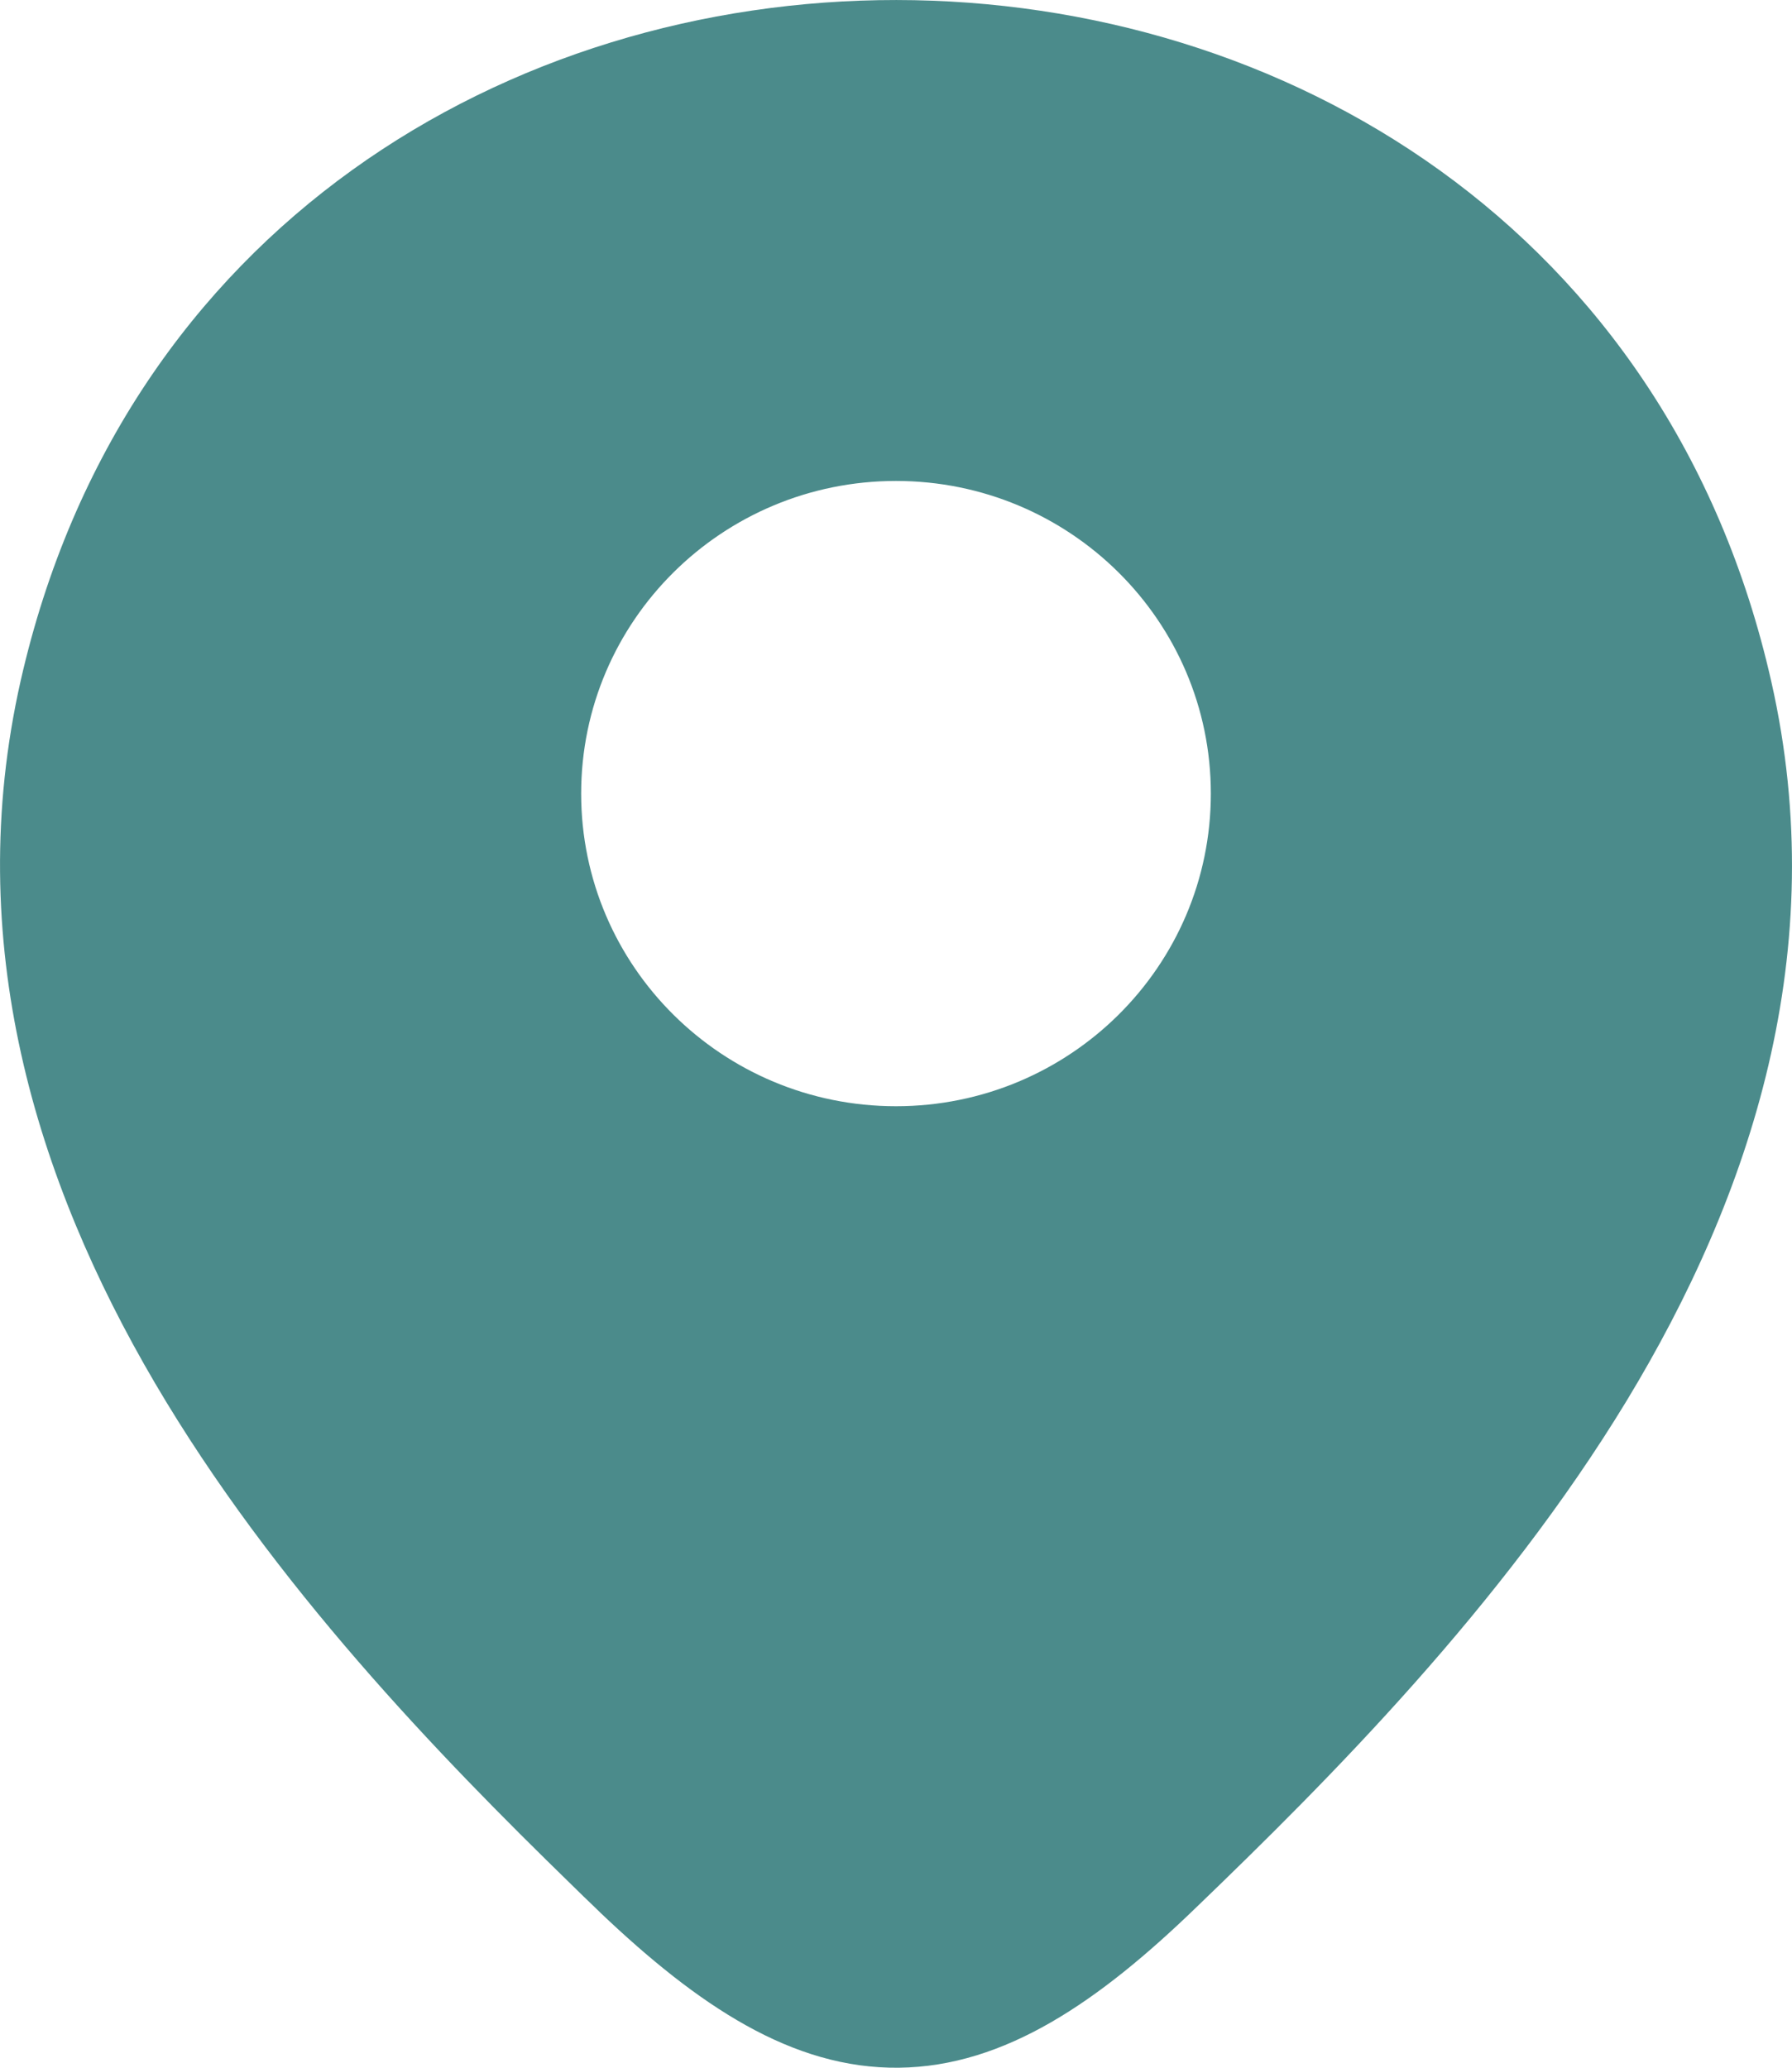 <svg width="13" height="15" viewBox="0 0 13 15" fill="none" xmlns="http://www.w3.org/2000/svg">
<path fill-rule="evenodd" clip-rule="evenodd" d="M4.316 13.837L4.354 13.874L4.357 13.877C5.063 14.548 5.747 15.009 6.521 15C7.291 14.991 7.973 14.519 8.678 13.837C9.644 12.907 10.895 11.652 11.799 10.164C12.705 8.67 13.291 6.894 12.85 4.945C11.362 -1.643 1.645 -1.651 0.15 4.938C-0.278 6.832 0.262 8.564 1.124 10.033C1.983 11.495 3.185 12.737 4.149 13.675C4.205 13.73 4.26 13.784 4.315 13.836L4.316 13.837ZM6.5 3.489C5.239 3.489 4.216 4.504 4.216 5.757C4.216 7.01 5.239 8.025 6.5 8.025C7.761 8.025 8.784 7.01 8.784 5.757C8.784 4.504 7.761 3.489 6.5 3.489Z" fill="#4B8B8B"/>
</svg>
